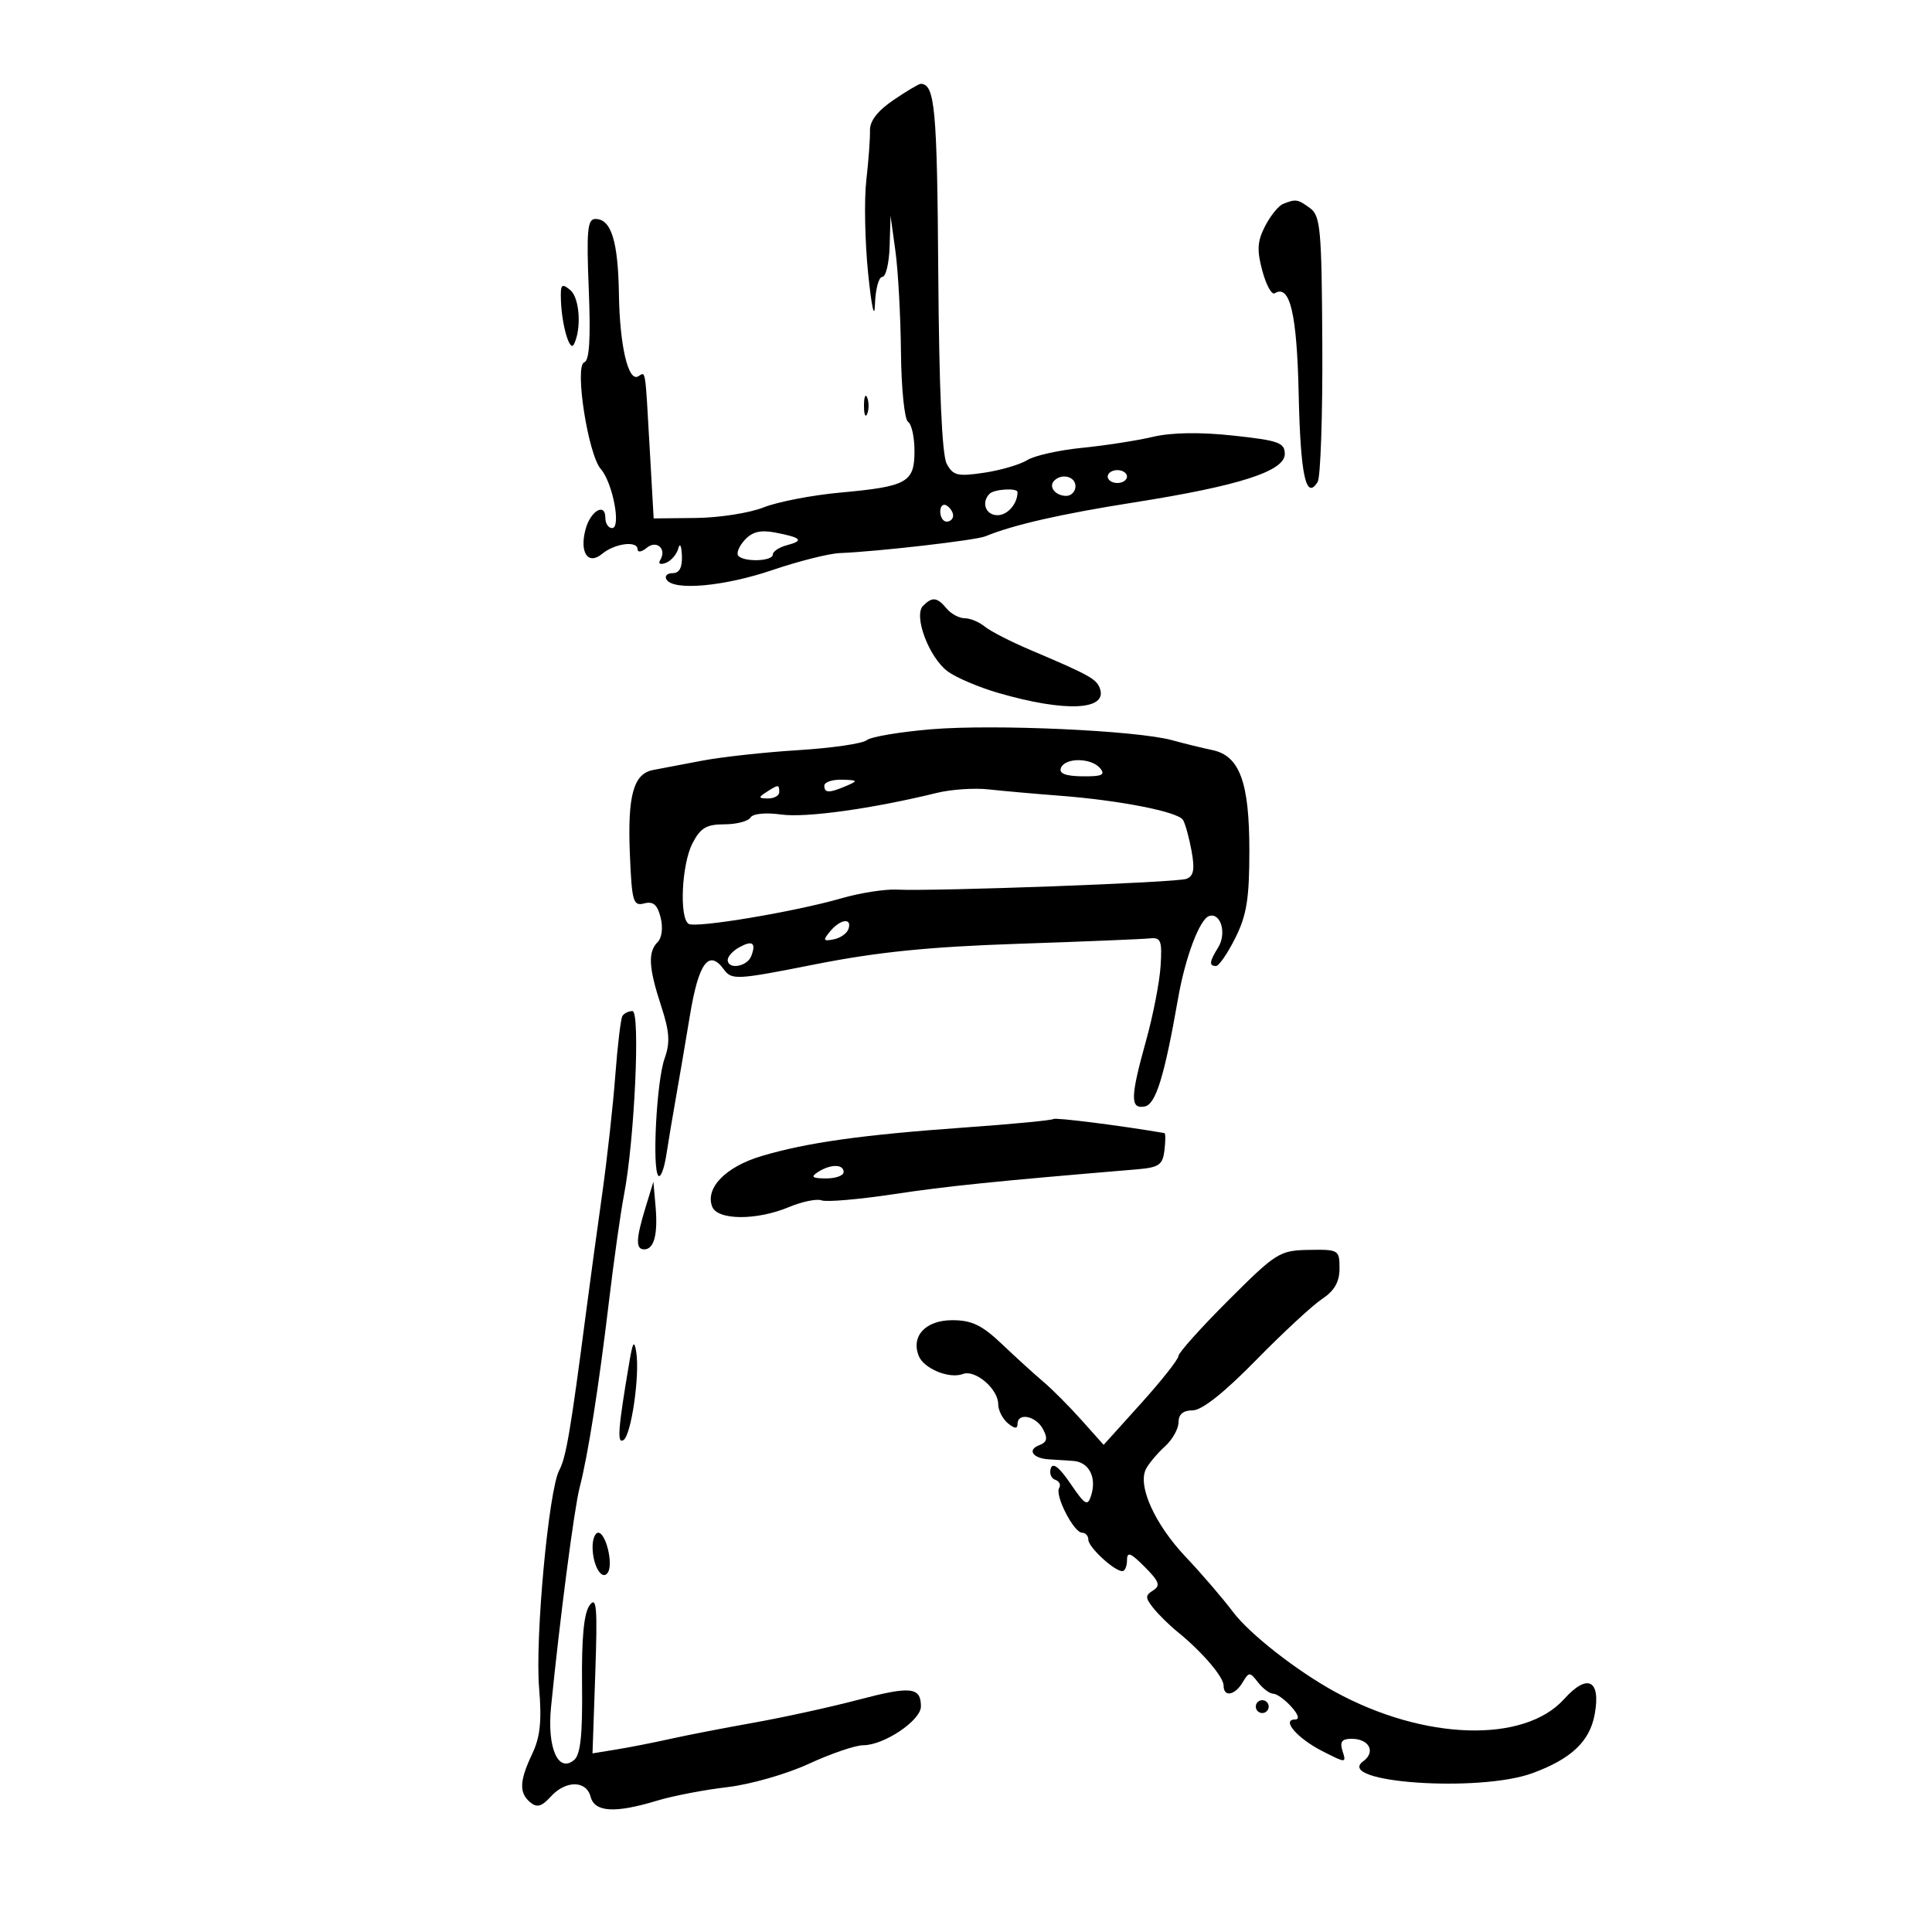 <svg xmlns="http://www.w3.org/2000/svg" width="300" height="300" viewBox="0 0 300 300" version="1.1">
	<path d="M 138.746 15.527 C 136.261 17.215, 135.048 18.792, 135.089 20.277 C 135.123 21.500, 134.867 24.975, 134.519 28 C 134.172 31.025, 134.302 37.550, 134.808 42.500 C 135.342 47.711, 135.787 49.711, 135.865 47.250 C 135.939 44.913, 136.450 43, 137 43 C 137.550 43, 138.063 40.862, 138.141 38.250 L 138.282 33.500 139.042 39 C 139.460 42.025, 139.847 49.086, 139.901 54.691 C 139.955 60.296, 140.450 65.160, 141 65.500 C 141.550 65.840, 142 67.876, 142 70.024 C 142 74.913, 140.890 75.537, 130.500 76.486 C 126.100 76.888, 120.732 77.924, 118.572 78.788 C 116.412 79.652, 111.687 80.391, 108.072 80.430 L 101.500 80.500 100.877 69.500 C 100.169 56.990, 100.283 57.707, 99.116 58.428 C 97.563 59.388, 96.230 53.739, 96.105 45.669 C 95.978 37.431, 94.904 34, 92.456 34 C 91.220 34, 91.053 35.769, 91.424 44.939 C 91.732 52.582, 91.522 55.993, 90.727 56.258 C 89.174 56.775, 91.306 70.553, 93.292 72.831 C 95.142 74.953, 96.489 82, 95.045 82 C 94.470 82, 94 81.287, 94 80.417 C 94 77.977, 91.694 79.311, 90.923 82.197 C 89.954 85.818, 91.313 87.815, 93.507 85.994 C 95.461 84.372, 99 83.918, 99 85.290 C 99 85.815, 99.635 85.718, 100.411 85.074 C 101.973 83.778, 103.583 85.248, 102.507 86.989 C 102.162 87.547, 102.546 87.728, 103.391 87.403 C 104.213 87.088, 105.085 86.081, 105.327 85.165 C 105.572 84.242, 105.820 84.725, 105.884 86.250 C 105.963 88.124, 105.503 89, 104.441 89 C 103.584 89, 103.160 89.450, 103.500 90 C 104.599 91.778, 112.462 91.064, 119.990 88.503 C 124.028 87.130, 128.719 85.950, 130.416 85.882 C 136.337 85.643, 151.512 83.895, 153 83.281 C 157.309 81.502, 164.767 79.800, 176 78.032 C 192.375 75.454, 199.500 73.170, 199.500 70.500 C 199.500 68.738, 198.546 68.397, 191.500 67.638 C 186.312 67.079, 181.918 67.149, 179 67.837 C 176.525 68.420, 171.575 69.188, 168 69.543 C 164.425 69.899, 160.600 70.756, 159.500 71.448 C 158.400 72.140, 155.391 73.021, 152.813 73.405 C 148.687 74.020, 147.992 73.853, 147.005 72.010 C 146.269 70.635, 145.818 60.400, 145.692 42.208 C 145.516 16.822, 145.169 13.080, 142.982 13.015 C 142.697 13.007, 140.791 14.137, 138.746 15.527 M 199.229 31.669 C 198.530 31.951, 197.277 33.497, 196.445 35.107 C 195.233 37.451, 195.147 38.831, 196.013 42.047 C 196.607 44.254, 197.471 45.827, 197.933 45.541 C 200.300 44.079, 201.385 48.655, 201.661 61.252 C 201.936 73.809, 202.792 77.762, 204.602 74.837 C 205.057 74.102, 205.384 64.531, 205.328 53.569 C 205.236 35.584, 205.050 33.510, 203.422 32.319 C 201.502 30.915, 201.214 30.871, 199.229 31.669 M 87.100 46.628 C 87.234 50.498, 88.463 54.716, 89.099 53.490 C 90.330 51.116, 90.019 46.261, 88.558 45.048 C 87.207 43.927, 87.013 44.136, 87.100 46.628 M 134.158 63 C 134.158 64.375, 134.385 64.938, 134.662 64.250 C 134.940 63.563, 134.940 62.438, 134.662 61.750 C 134.385 61.063, 134.158 61.625, 134.158 63 M 172 74 C 172 74.550, 172.675 75, 173.500 75 C 174.325 75, 175 74.550, 175 74 C 175 73.450, 174.325 73, 173.500 73 C 172.675 73, 172 73.450, 172 74 M 163.694 74.639 C 162.761 75.573, 163.888 77, 165.559 77 C 166.352 77, 167 76.325, 167 75.500 C 167 73.994, 164.889 73.444, 163.694 74.639 M 153.667 76.667 C 152.321 78.012, 153.053 80, 154.893 80 C 156.461 80, 158 78.226, 158 76.418 C 158 75.736, 154.391 75.943, 153.667 76.667 M 146 79.441 C 146 80.298, 146.450 81, 147 81 C 147.550 81, 148 80.577, 148 80.059 C 148 79.541, 147.550 78.840, 147 78.500 C 146.450 78.160, 146 78.584, 146 79.441 M 115.610 83.879 C 114.722 84.860, 114.297 85.963, 114.664 86.331 C 115.652 87.319, 120 87.144, 120 86.117 C 120 85.631, 120.993 84.974, 122.206 84.656 C 124.906 83.950, 124.454 83.469, 120.362 82.691 C 118.072 82.256, 116.788 82.577, 115.610 83.879 M 143.339 94.061 C 141.808 95.592, 144.236 102.074, 147.153 104.249 C 148.444 105.210, 151.975 106.716, 155 107.594 C 165.467 110.633, 172.102 110.314, 170.767 106.835 C 170.219 105.407, 169.058 104.770, 160 100.930 C 156.975 99.647, 153.790 98.013, 152.921 97.299 C 152.053 96.585, 150.646 96, 149.794 96 C 148.942 96, 147.685 95.325, 147 94.500 C 145.525 92.723, 144.768 92.632, 143.339 94.061 M 144.615 113.240 C 139.728 113.647, 135.210 114.411, 134.575 114.938 C 133.940 115.465, 129.163 116.160, 123.960 116.483 C 118.757 116.805, 112.025 117.543, 109 118.122 C 105.975 118.701, 102.565 119.350, 101.421 119.563 C 98.364 120.135, 97.429 123.519, 97.807 132.637 C 98.114 140.030, 98.317 140.730, 100.027 140.283 C 101.429 139.916, 102.081 140.473, 102.581 142.468 C 102.972 144.025, 102.782 145.618, 102.127 146.273 C 100.582 147.818, 100.711 150.242, 102.656 156.187 C 103.975 160.219, 104.084 161.885, 103.194 164.375 C 101.957 167.832, 101.234 181.568, 102.236 182.570 C 102.585 182.919, 103.138 181.471, 103.464 179.352 C 103.790 177.233, 104.457 173.250, 104.946 170.500 C 105.436 167.750, 106.422 161.960, 107.138 157.634 C 108.484 149.497, 110.071 147.348, 112.392 150.521 C 113.625 152.208, 114.310 152.170, 126.594 149.737 C 136.214 147.832, 144.210 147.021, 158 146.555 C 168.175 146.211, 177.400 145.833, 178.500 145.715 C 180.271 145.525, 180.468 146.015, 180.217 150 C 180.062 152.475, 179.050 157.679, 177.967 161.564 C 175.509 170.392, 175.469 172.248, 177.750 171.813 C 179.472 171.485, 180.805 167.162, 182.937 155 C 184.053 148.634, 186.282 142.724, 187.749 142.243 C 189.561 141.650, 190.513 144.948, 189.158 147.119 C 187.787 149.313, 187.708 150, 188.823 150 C 189.275 150, 190.625 148.038, 191.823 145.640 C 193.585 142.112, 194 139.529, 194 132.091 C 194 121.435, 192.490 117.344, 188.232 116.465 C 186.729 116.155, 183.925 115.468, 182 114.938 C 176.514 113.428, 154.415 112.424, 144.615 113.240 M 164.738 119.250 C 164.410 120.111, 165.452 120.515, 168.085 120.547 C 171.107 120.584, 171.683 120.322, 170.832 119.297 C 169.458 117.642, 165.362 117.610, 164.738 119.250 M 128 122 C 128 123.174, 128.769 123.174, 131.500 122 C 133.272 121.238, 133.187 121.133, 130.750 121.070 C 129.238 121.032, 128 121.450, 128 122 M 119 123 C 117.718 123.828, 117.754 123.972, 119.250 123.985 C 120.213 123.993, 121 123.550, 121 123 C 121 121.780, 120.887 121.780, 119 123 M 145.500 123.114 C 135.474 125.572, 125.147 127.011, 121.339 126.482 C 118.883 126.141, 116.912 126.334, 116.530 126.952 C 116.173 127.528, 114.345 128, 112.467 128 C 109.696 128, 108.763 128.557, 107.526 130.950 C 105.850 134.191, 105.453 142.544, 106.932 143.458 C 108.051 144.150, 123.429 141.575, 130.673 139.483 C 133.518 138.661, 137.343 138.056, 139.173 138.139 C 145.481 138.423, 182.723 137.044, 184.216 136.471 C 185.361 136.031, 185.550 135.009, 185.022 132.121 C 184.642 130.045, 184.045 127.882, 183.695 127.316 C 182.909 126.044, 173.833 124.265, 164.500 123.553 C 160.650 123.259, 155.700 122.819, 153.500 122.576 C 151.300 122.333, 147.700 122.575, 145.500 123.114 M 128.904 144.615 C 127.744 146.013, 127.818 146.181, 129.449 145.865 C 130.486 145.664, 131.522 144.938, 131.750 144.250 C 132.344 142.466, 130.490 142.704, 128.904 144.615 M 114.742 147.125 C 113.784 147.661, 113 148.527, 113 149.050 C 113 150.613, 116.015 150.123, 116.655 148.457 C 117.452 146.380, 116.838 145.952, 114.742 147.125 M 96.649 157.759 C 96.391 158.177, 95.893 162.339, 95.542 167.009 C 95.192 171.679, 94.270 180, 93.493 185.500 C 92.716 191, 91.582 199.325, 90.973 204 C 88.607 222.156, 87.899 226.321, 86.841 228.296 C 85.195 231.373, 83.065 254.392, 83.713 262.114 C 84.143 267.243, 83.882 269.729, 82.640 272.345 C 80.647 276.546, 80.575 278.403, 82.348 279.874 C 83.377 280.728, 84.125 280.520, 85.503 278.996 C 87.834 276.421, 91.036 276.423, 91.710 279 C 92.338 281.402, 95.483 281.590, 102 279.614 C 104.475 278.864, 109.398 277.915, 112.940 277.505 C 116.499 277.093, 122.164 275.471, 125.602 273.880 C 129.024 272.296, 132.823 271, 134.044 271 C 137.273 271, 143 267.149, 143 264.977 C 143 261.952, 141.438 261.786, 133.261 263.944 C 128.993 265.070, 121.675 266.673, 117 267.507 C 112.325 268.340, 106.475 269.476, 104 270.032 C 101.525 270.587, 97.814 271.316, 95.753 271.652 L 92.006 272.263 92.433 259.881 C 92.790 249.552, 92.645 247.792, 91.560 249.264 C 90.665 250.477, 90.297 254.326, 90.380 261.599 C 90.469 269.404, 90.145 272.466, 89.142 273.298 C 86.662 275.355, 84.937 271.383, 85.565 265.067 C 86.916 251.490, 89.166 234.208, 90.001 231 C 91.300 226.008, 92.986 215.303, 94.570 202 C 95.322 195.675, 96.372 188.250, 96.902 185.500 C 98.532 177.046, 99.451 157, 98.209 157 C 97.609 157, 96.907 157.342, 96.649 157.759 M 163.574 173.759 C 163.375 173.958, 157.202 174.549, 149.856 175.073 C 133.846 176.213, 125.295 177.415, 118.247 179.514 C 112.694 181.169, 109.474 184.465, 110.584 187.359 C 111.405 189.498, 117.467 189.538, 122.495 187.438 C 124.551 186.579, 126.841 186.109, 127.583 186.393 C 128.325 186.678, 133.335 186.249, 138.716 185.439 C 147.128 184.173, 154.450 183.424, 176.500 181.578 C 179.965 181.288, 180.542 180.892, 180.816 178.621 C 180.990 177.180, 180.990 175.975, 180.816 175.945 C 174.161 174.799, 163.843 173.491, 163.574 173.759 M 127 182 C 125.831 182.755, 126.107 182.973, 128.250 182.985 C 129.762 182.993, 131 182.550, 131 182 C 131 180.736, 128.957 180.736, 127 182 M 100.236 187.500 C 98.737 192.396, 98.686 194, 100.031 194 C 101.561 194, 102.175 191.689, 101.797 187.355 L 101.461 183.500 100.236 187.500 M 190.750 201.903 C 186.488 206.158, 182.993 210.058, 182.984 210.570 C 182.975 211.081, 180.358 214.393, 177.170 217.928 L 171.373 224.356 167.936 220.510 C 166.046 218.394, 163.391 215.727, 162.035 214.582 C 160.679 213.437, 157.795 210.813, 155.626 208.750 C 152.486 205.764, 150.906 205, 147.876 205 C 143.759 205, 141.457 207.420, 142.640 210.504 C 143.410 212.511, 147.410 214.164, 149.529 213.351 C 151.426 212.622, 155 215.680, 155 218.033 C 155 218.980, 155.675 220.315, 156.500 221 C 157.536 221.860, 158 221.898, 158 221.122 C 158 219.287, 160.848 219.848, 161.947 221.900 C 162.732 223.367, 162.593 223.942, 161.339 224.424 C 159.476 225.138, 160.381 226.451, 162.840 226.602 C 163.753 226.658, 165.464 226.771, 166.643 226.852 C 169.101 227.022, 170.328 229.392, 169.427 232.232 C 168.884 233.942, 168.491 233.715, 166.224 230.379 C 164.505 227.850, 163.483 227.050, 163.170 227.989 C 162.912 228.765, 163.220 229.573, 163.856 229.785 C 164.492 229.997, 164.766 230.569, 164.465 231.056 C 163.763 232.193, 166.740 238, 168.026 238 C 168.562 238, 169 238.490, 169 239.090 C 169 240.232, 172.958 243.909, 174.250 243.967 C 174.662 243.985, 175 243.223, 175 242.273 C 175 240.886, 175.543 241.090, 177.750 243.304 C 179.998 245.558, 180.238 246.225, 179.064 246.955 C 177.817 247.731, 177.817 248.086, 179.064 249.667 C 179.854 250.668, 181.557 252.345, 182.849 253.394 C 186.659 256.487, 190 260.386, 190 261.740 C 190 263.571, 191.731 263.283, 192.950 261.250 C 193.949 259.583, 194.063 259.583, 195.360 261.250 C 196.108 262.212, 197.164 263, 197.705 263 C 198.247 263, 199.505 263.900, 200.500 265 C 201.609 266.225, 201.843 267, 201.105 267 C 198.917 267, 201.434 269.927, 205.330 271.913 C 209.022 273.795, 209.070 273.795, 208.472 271.912 C 208.012 270.463, 208.351 270, 209.874 270 C 212.618 270, 213.666 272.040, 211.671 273.499 C 207.154 276.802, 229.695 278.374, 237.967 275.333 C 243.955 273.132, 246.829 270.429, 247.610 266.265 C 248.623 260.868, 246.519 259.774, 242.892 263.812 C 236.667 270.743, 221.103 270.259, 207.299 262.704 C 201.345 259.446, 194.021 253.711, 191.461 250.301 C 189.891 248.211, 186.593 244.374, 184.133 241.776 C 179.291 236.662, 176.584 230.645, 177.965 228.065 C 178.433 227.192, 179.756 225.625, 180.907 224.584 C 182.058 223.542, 183 221.860, 183 220.845 C 183 219.611, 183.728 219, 185.199 219 C 186.622 219, 190.076 216.266, 194.989 211.250 C 199.164 206.988, 203.799 202.691, 205.290 201.703 C 207.219 200.424, 208 199.056, 208 196.953 C 208 194.085, 207.863 194.002, 203.250 194.083 C 198.699 194.162, 198.176 194.489, 190.750 201.903 M 97.725 211.500 C 95.963 221.905, 95.786 224.250, 96.812 223.616 C 98.020 222.869, 99.374 213.523, 98.794 209.928 C 98.487 208.022, 98.257 208.359, 97.725 211.500 M 92.015 240.250 C 92.035 243.168, 93.518 245.589, 94.406 244.153 C 95.245 242.794, 94.066 238, 92.892 238 C 92.401 238, 92.007 239.012, 92.015 240.250 M 195 265 C 195 265.550, 195.450 266, 196 266 C 196.550 266, 197 265.550, 197 265 C 197 264.450, 196.550 264, 196 264 C 195.450 264, 195 264.450, 195 265" stroke="none" fill="black" fill-rule="evenodd"/>
</svg>